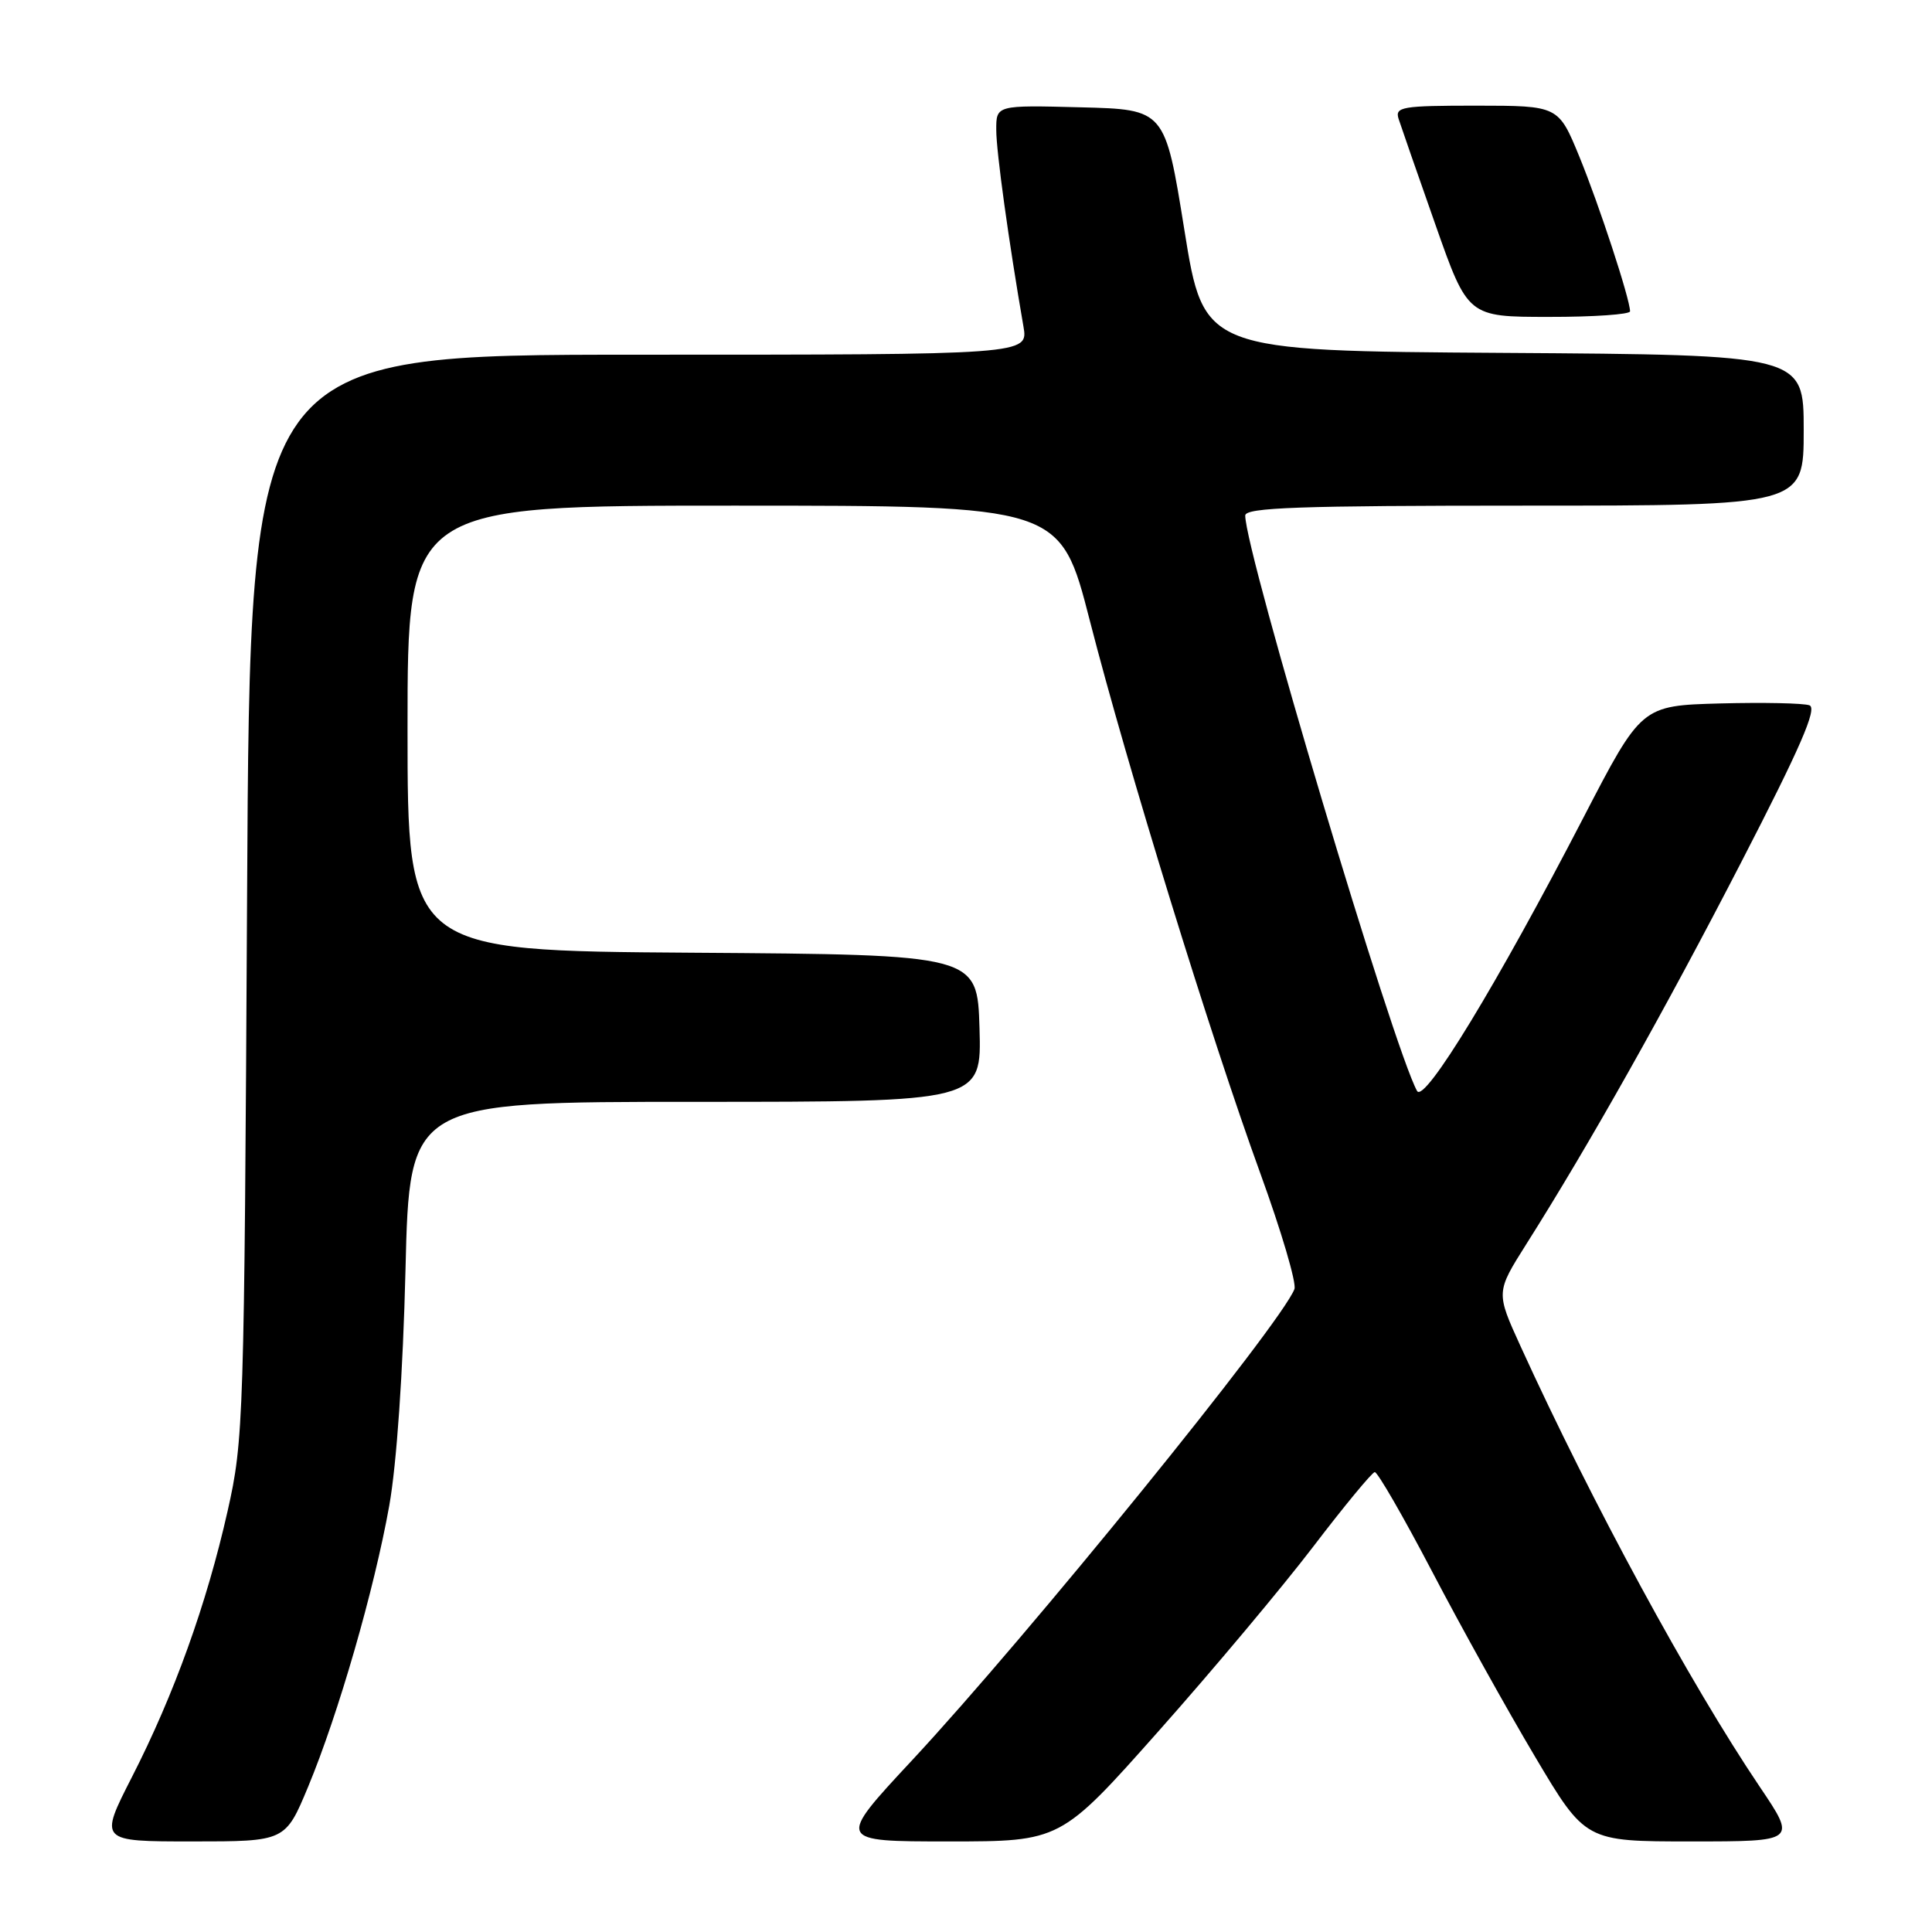 <?xml version="1.0" encoding="UTF-8" standalone="no"?>
<!DOCTYPE svg PUBLIC "-//W3C//DTD SVG 1.1//EN" "http://www.w3.org/Graphics/SVG/1.1/DTD/svg11.dtd" >
<svg xmlns="http://www.w3.org/2000/svg" xmlns:xlink="http://www.w3.org/1999/xlink" version="1.1" viewBox="0 0 256 256">
 <g >
 <path fill="currentColor"
d=" M 40.83 236.75 C 44.82 227.16 49.59 210.65 51.58 199.50 C 52.56 194.00 53.40 181.85 53.73 168.25 C 54.27 146.00 54.27 146.00 92.17 146.00 C 130.07 146.00 130.07 146.00 129.79 136.25 C 129.50 126.50 129.50 126.50 91.75 126.24 C 54.00 125.98 54.00 125.98 54.00 96.49 C 54.00 67.00 54.00 67.00 97.25 67.00 C 140.50 67.00 140.50 67.00 144.41 82.25 C 149.35 101.50 160.38 137.27 166.99 155.45 C 169.78 163.12 171.82 170.03 171.52 170.81 C 169.76 175.41 136.17 216.79 120.85 233.25 C 110.84 244.00 110.84 244.00 125.69 244.00 C 140.54 244.00 140.54 244.00 153.52 229.38 C 160.66 221.34 169.88 210.35 174.00 204.95 C 178.12 199.55 181.80 195.10 182.16 195.06 C 182.53 195.03 185.95 200.96 189.77 208.25 C 193.58 215.54 199.71 226.56 203.39 232.75 C 210.07 244.00 210.07 244.00 224.07 244.00 C 238.06 244.00 238.06 244.00 233.17 236.75 C 223.88 222.96 210.97 199.18 201.47 178.36 C 198.22 171.23 198.22 171.23 202.24 164.86 C 210.55 151.73 220.60 133.87 230.72 114.25 C 238.54 99.10 240.82 93.87 239.77 93.46 C 239.00 93.17 233.67 93.06 227.93 93.21 C 217.50 93.50 217.50 93.50 209.80 108.36 C 198.38 130.41 188.73 146.27 187.77 144.56 C 184.66 139.00 165.00 73.17 165.00 68.31 C 165.00 67.25 172.19 67.00 202.00 67.00 C 239.00 67.00 239.00 67.00 239.00 57.01 C 239.00 47.02 239.00 47.02 199.26 46.76 C 159.51 46.50 159.51 46.50 156.94 30.50 C 154.37 14.50 154.37 14.50 143.19 14.22 C 132.00 13.93 132.00 13.93 132.01 17.22 C 132.01 20.10 133.66 32.00 135.61 43.25 C 136.26 47.00 136.26 47.00 84.69 47.00 C 33.12 47.00 33.12 47.00 32.74 118.75 C 32.36 188.30 32.29 190.80 30.15 200.26 C 27.39 212.51 23.07 224.54 17.47 235.49 C 13.13 244.00 13.13 244.00 25.47 244.00 C 37.81 244.00 37.81 244.00 40.83 236.75 Z  M 215.99 41.25 C 215.98 39.61 211.88 27.12 209.27 20.75 C 206.50 14.01 206.50 14.01 195.63 14.00 C 185.74 14.00 184.82 14.16 185.32 15.75 C 185.63 16.71 187.82 23.01 190.19 29.74 C 194.50 41.99 194.50 41.99 205.25 41.99 C 211.16 42.00 216.00 41.66 215.99 41.25 Z "/>
</g>
</svg>